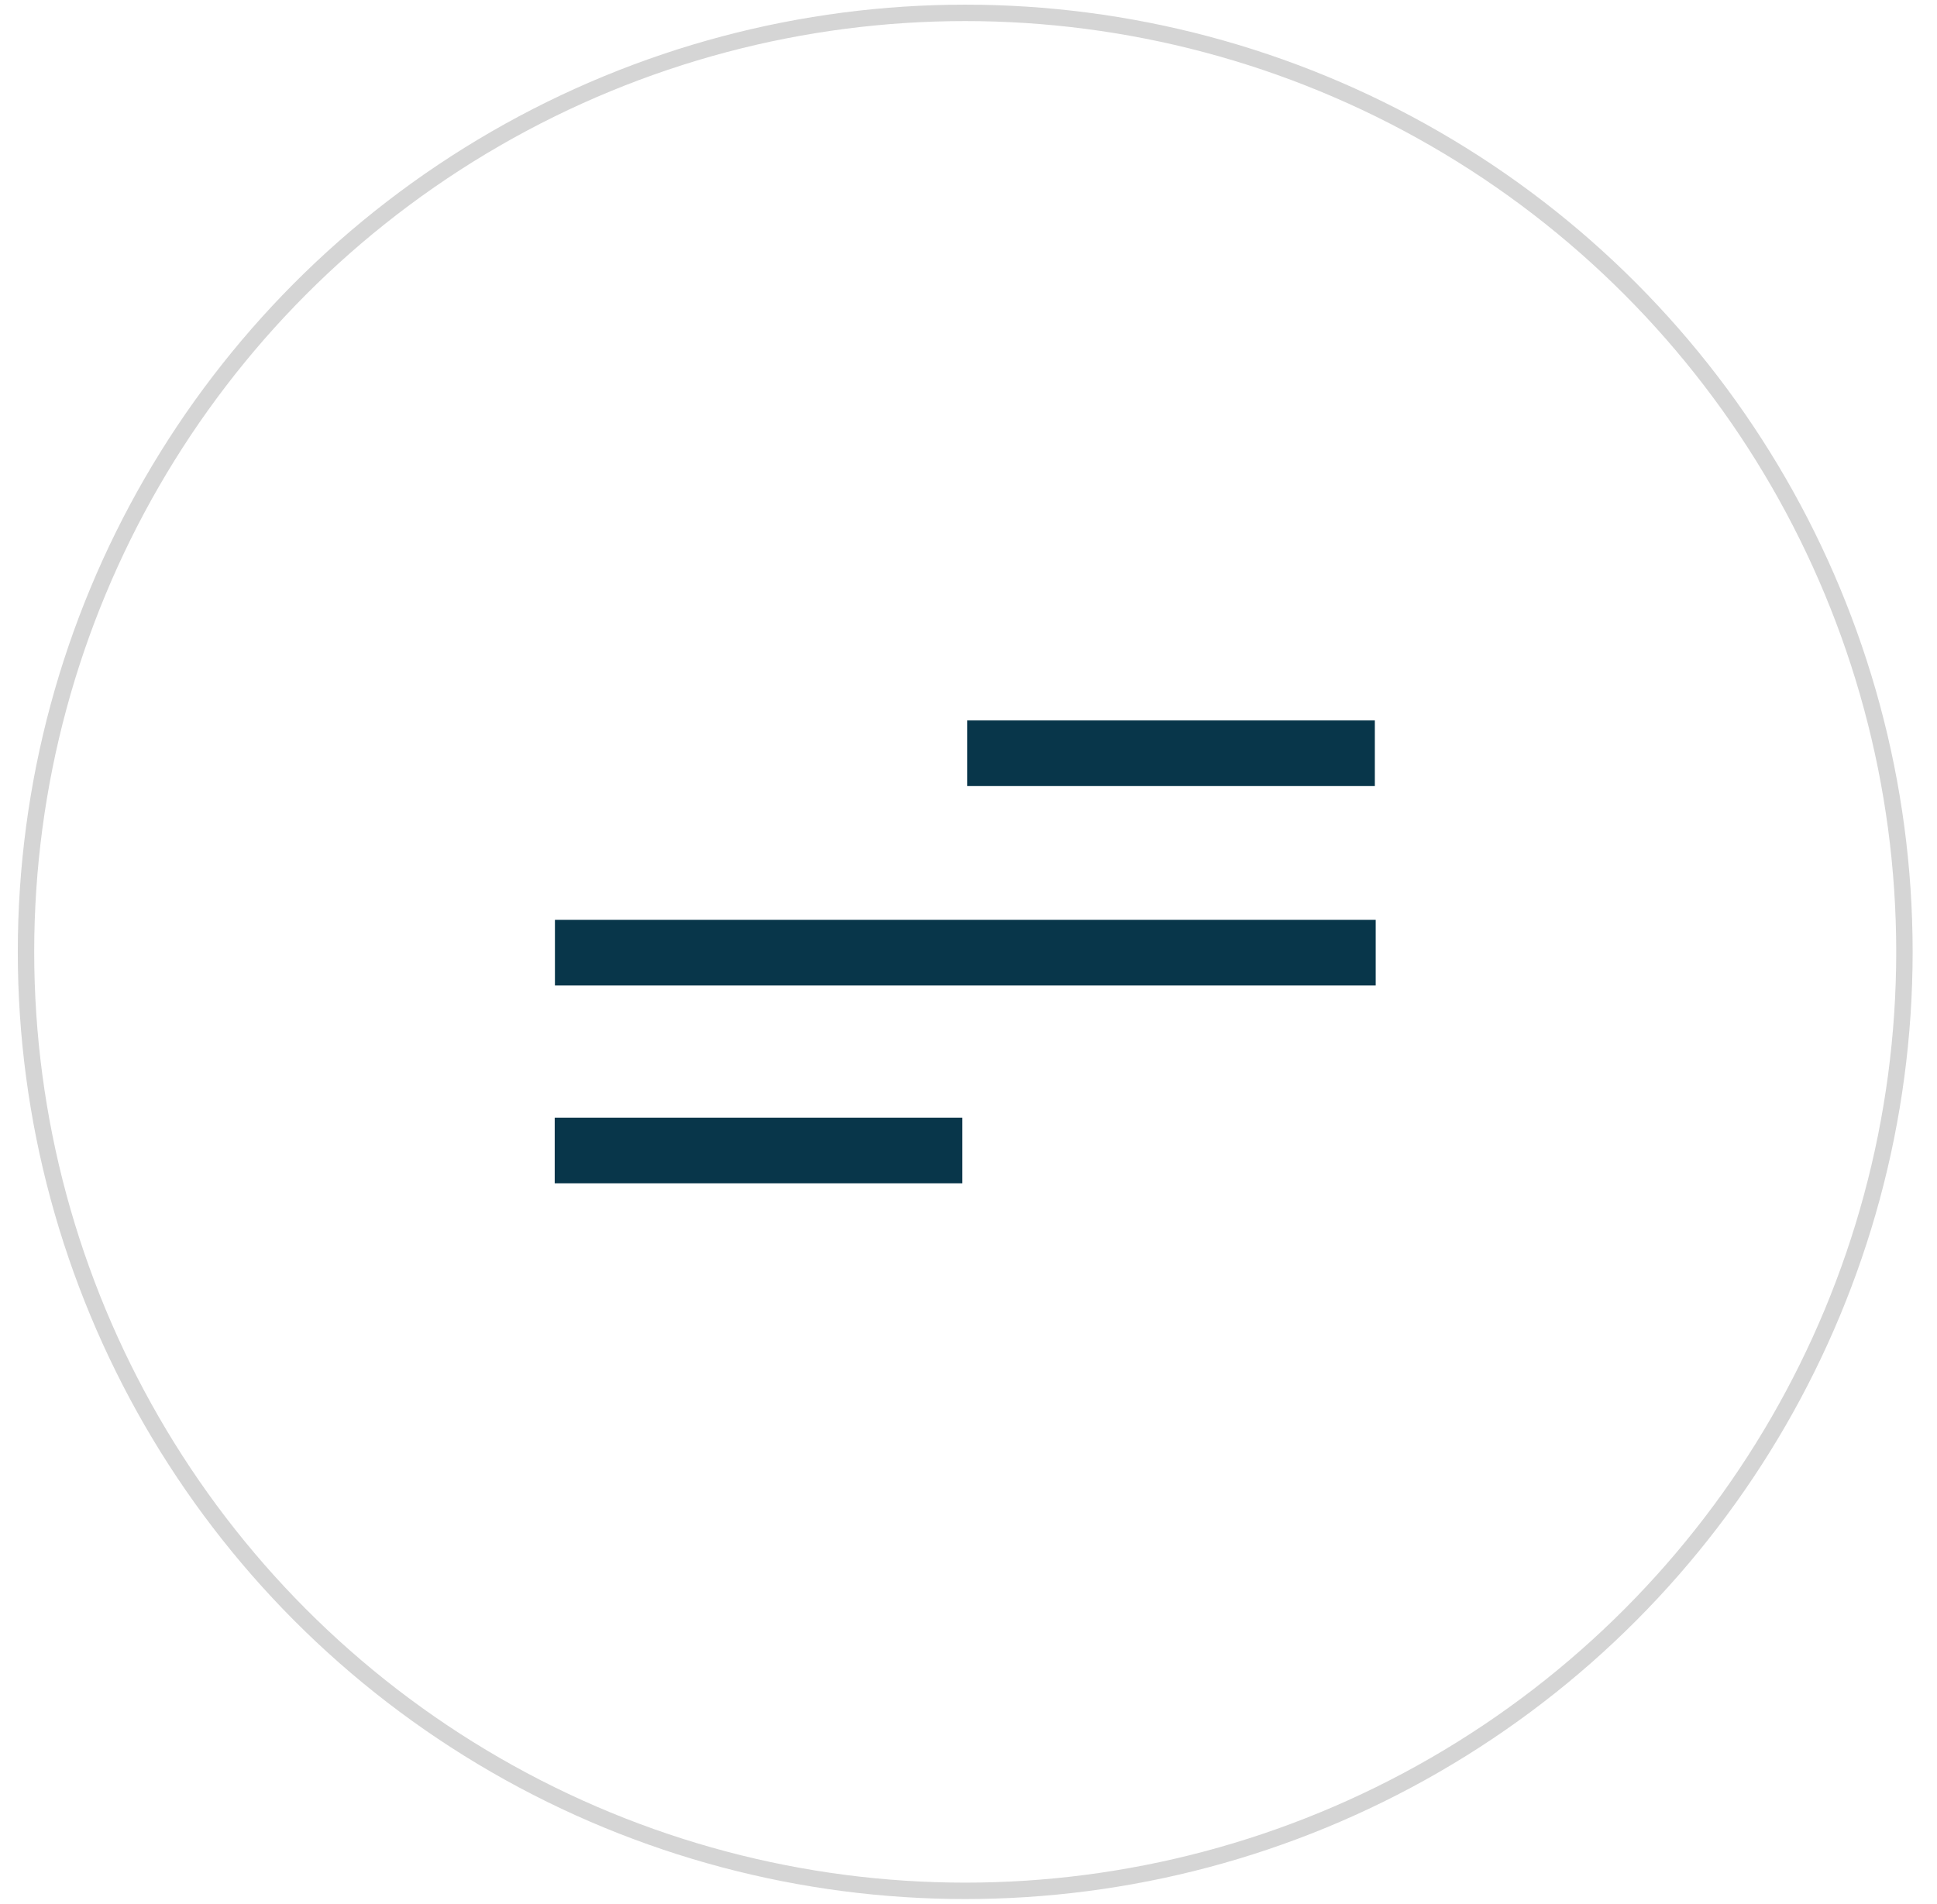 <svg width="59" height="58" viewBox="0 0 59 58" fill="none" xmlns="http://www.w3.org/2000/svg">
<circle cx="29.4" cy="29" r="28.608" stroke="#D5D5D5" stroke-width="0.5"/>
<rect x="16.903" y="28.025" width="25" height="2" fill="#08364A"/>
<rect x="29.46" y="21.949" width="12.417" height="2" fill="#08364A"/>
<rect x="16.896" y="34.051" width="12.417" height="2" fill="#08364A"/>
</svg>
